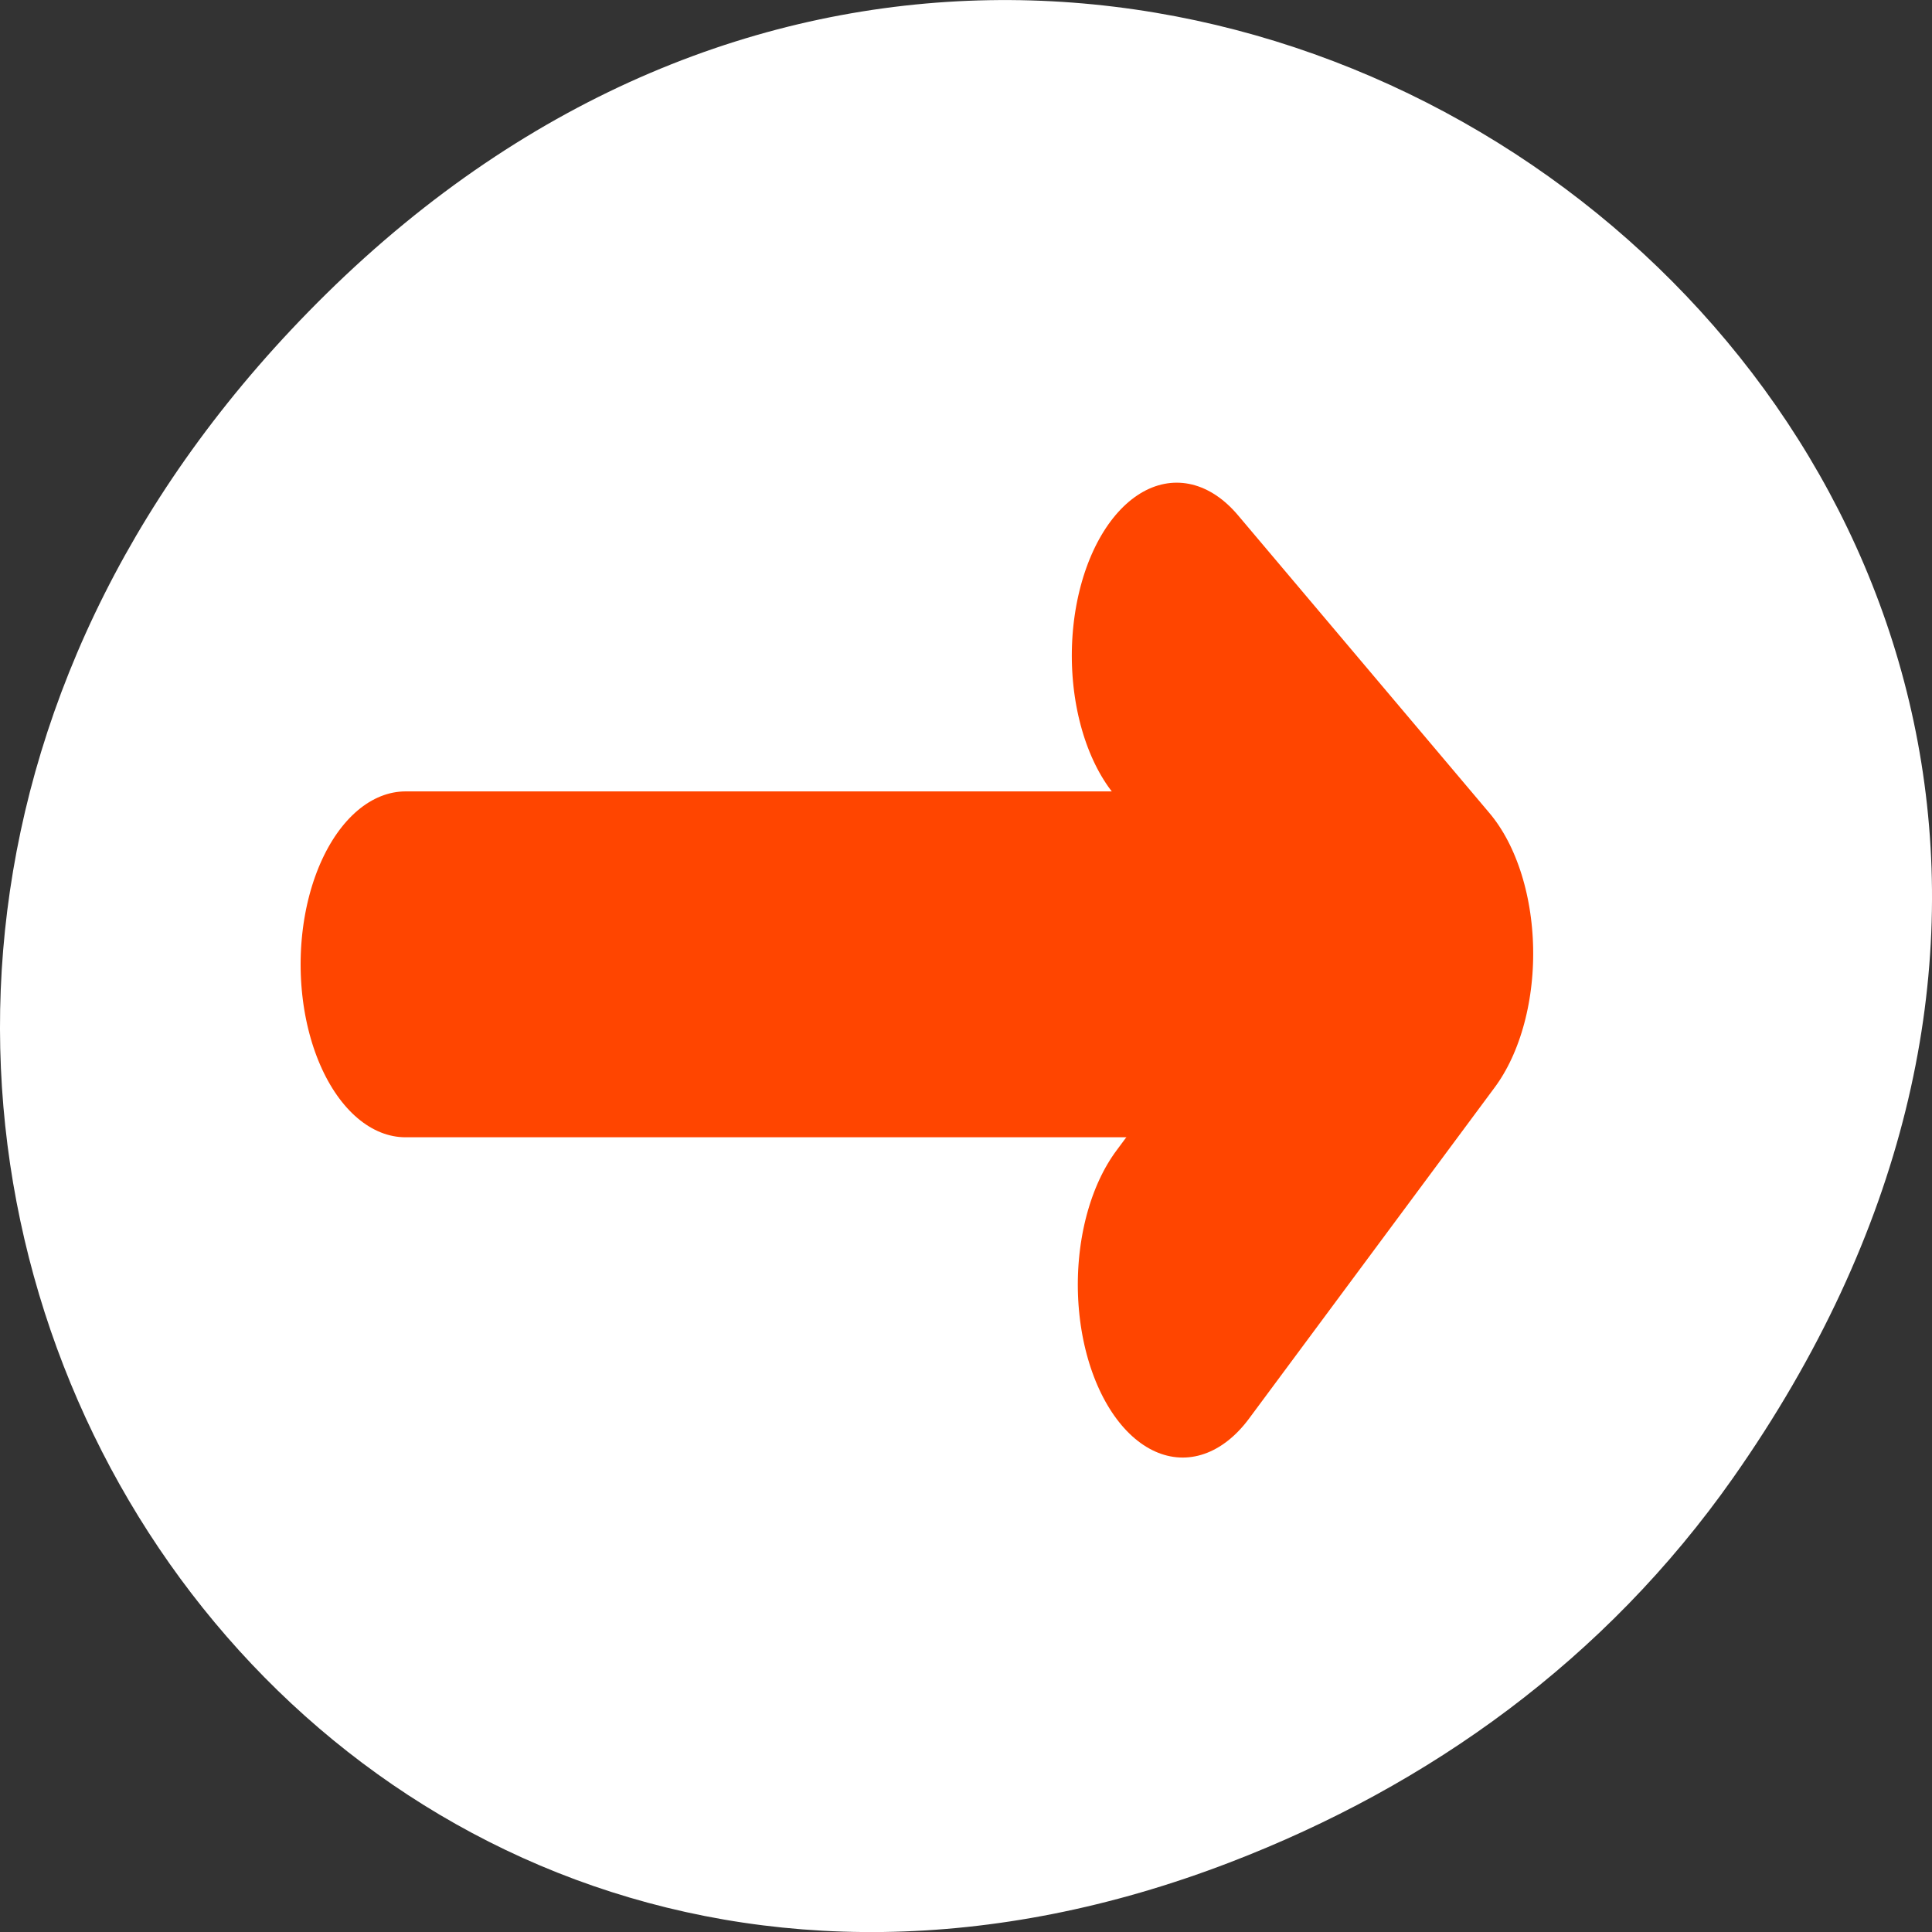 <svg xmlns="http://www.w3.org/2000/svg" viewBox="0 0 256 256"><rect x="0" y="0" width="256" height="256" fill="#333333" stroke="none"/><path d="M 229.63,195.84 C 321.68,64.91 151.682,-67.76 43.24,38.93 -58.93,139.44 35.791,295.61 162.93,246.79 c 26.526,-10.185 49.802,-26.914 66.7,-50.948 z" style="fill:#fff;color:#000"/><g transform="matrix(-2.78 0 0 4.583 204.89 -8.945)" style="fill:none;stroke:#ff4500;stroke-linecap:round;stroke-linejoin:round"><g style="stroke-width:10"><path d="m 6.943 29.833 h 47.43"/><path d="m 17.615 20.907 l -11.991 8.614 l 11.705 9.572"/></g><g transform="matrix(0.928 0 0 0.928 2.266 0.866)" style="stroke-width:5.387"><path d="m 5.04 31.21 h 51.1"/><path d="m 16.537 21.592 l -12.919 9.281 l 12.611 10.313"/></g></g></svg>